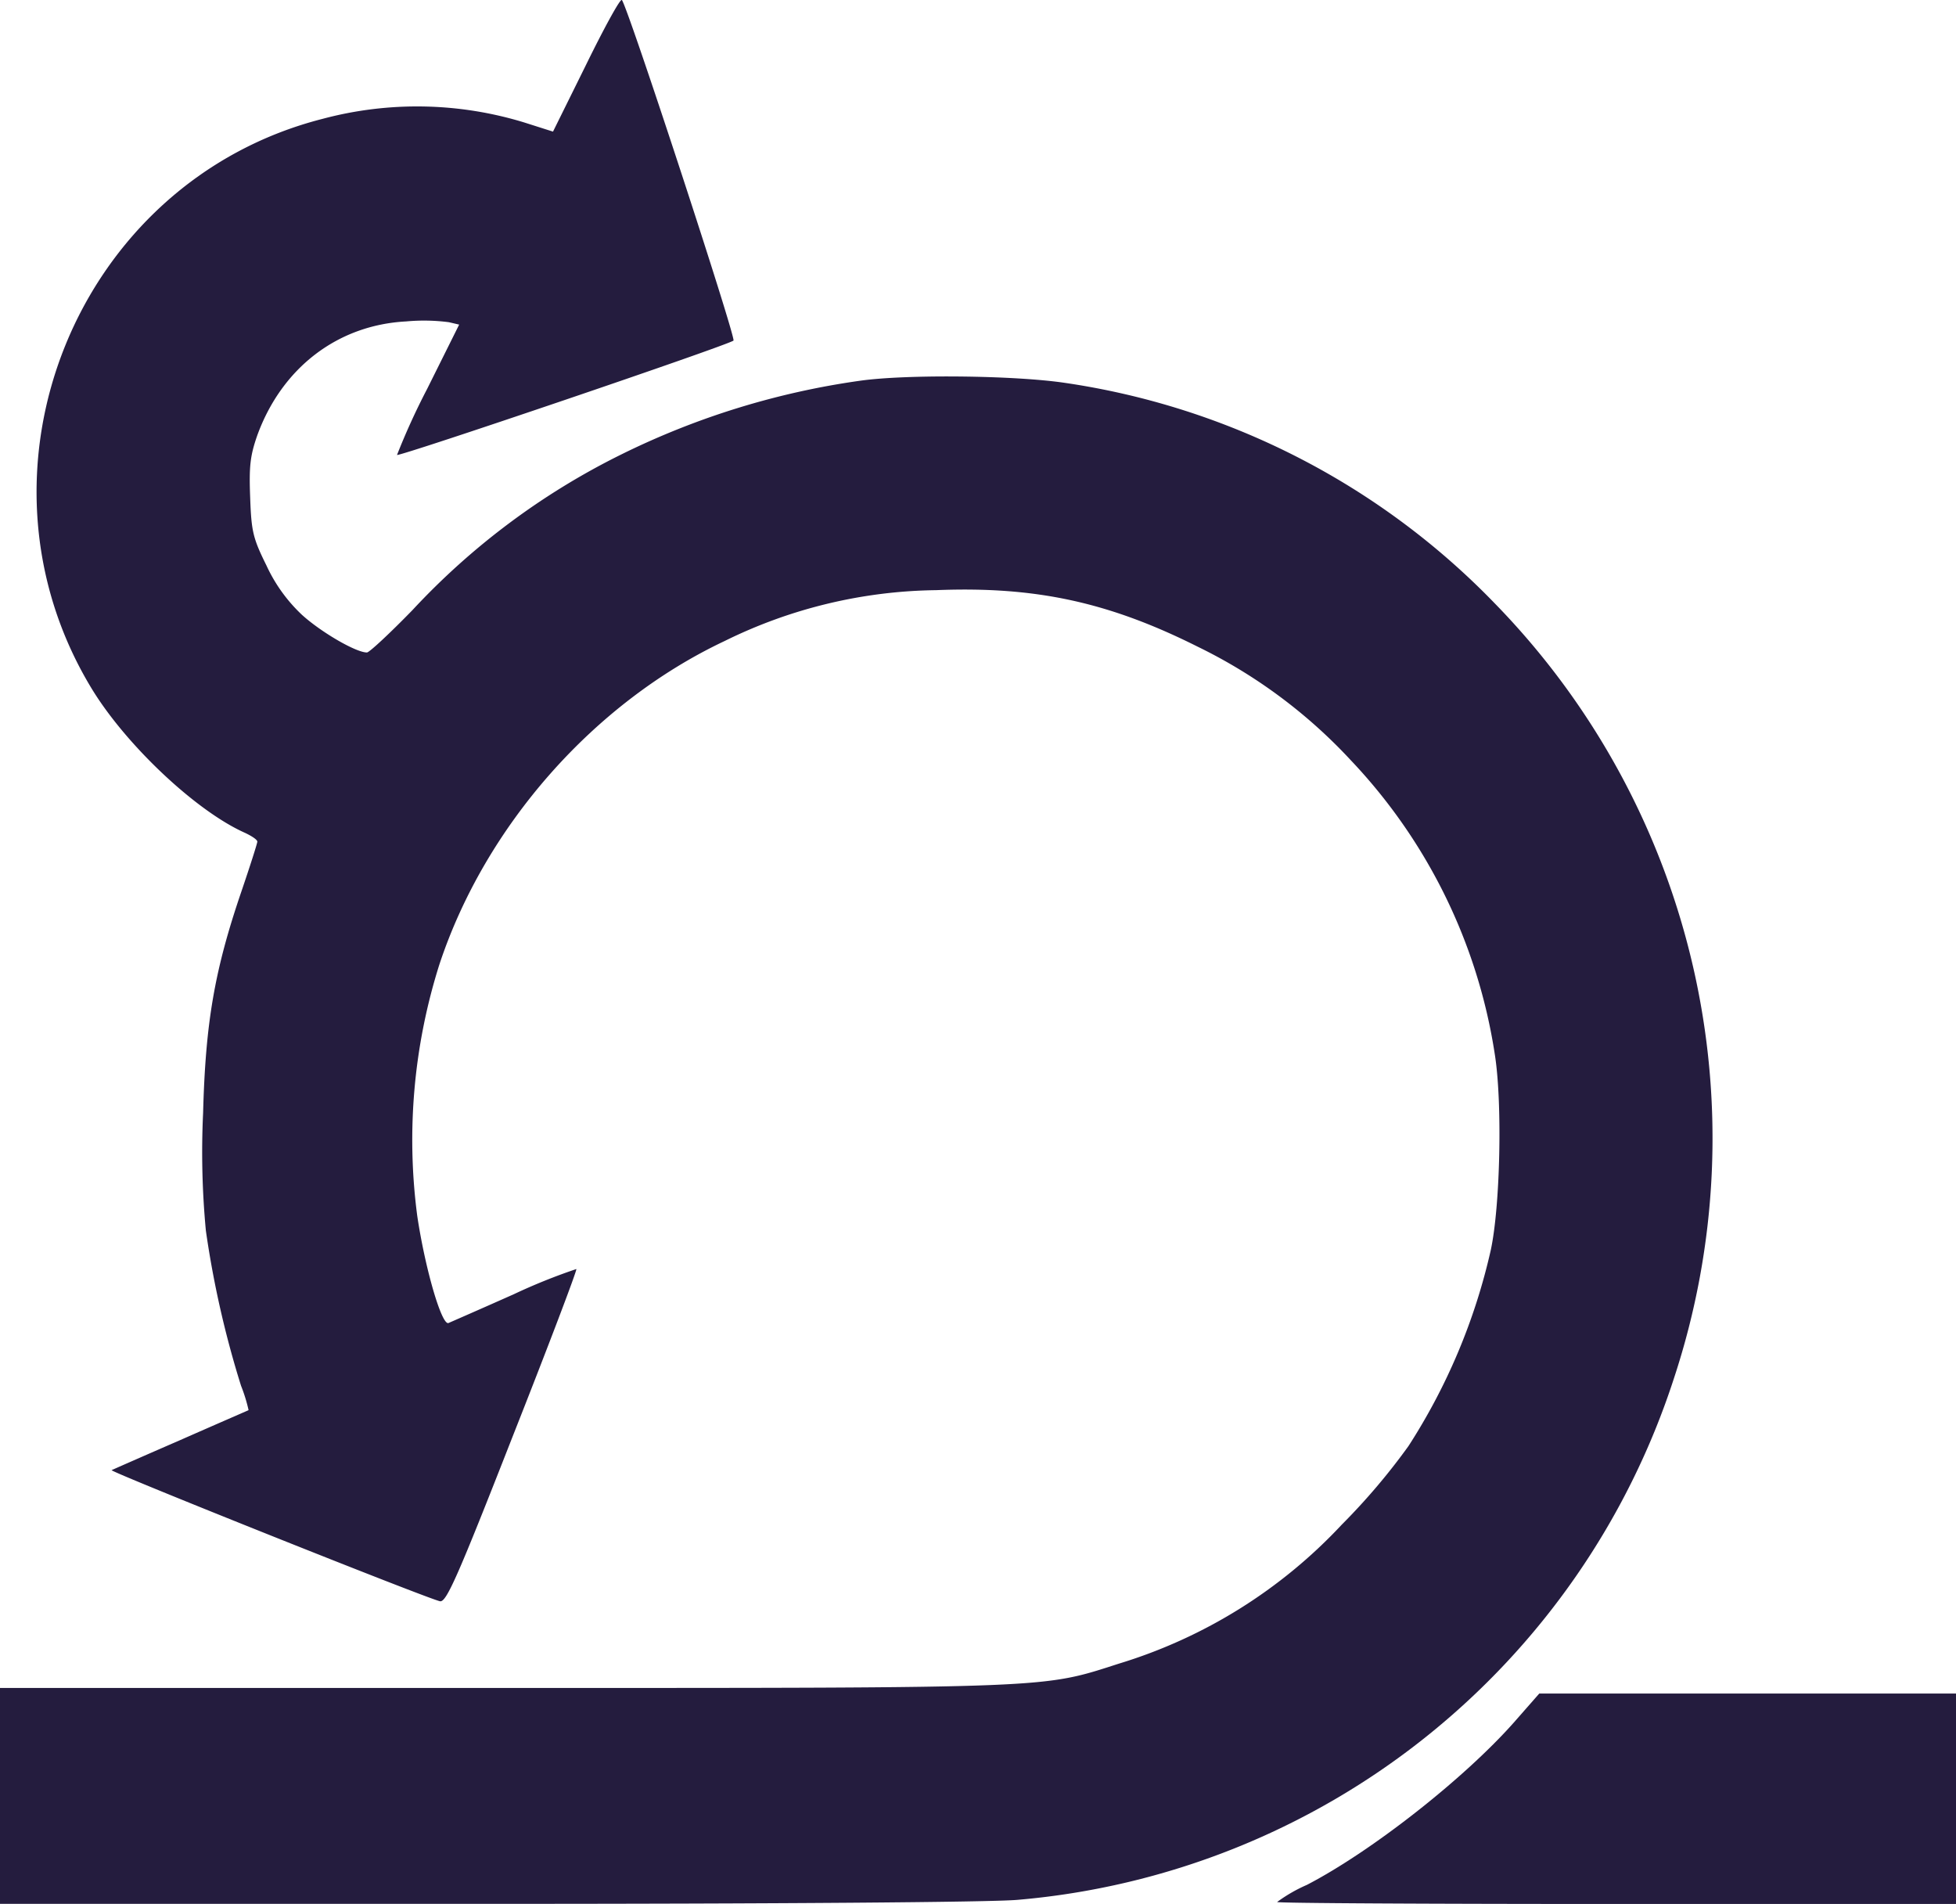 <svg id="Componente_16_1" data-name="Componente 16 – 1" xmlns="http://www.w3.org/2000/svg" width="253.175" height="246.386" viewBox="0 0 253.175 246.386">
  <path id="Caminho_13" data-name="Caminho 13" d="M85.879-458.421l-4.3,8.693-3.739-1.189a47.39,47.39,0,0,0-26.08-.465c-31.867,8.122-47.031,45.577-29.868,73.775,4.457,7.3,13.526,15.831,19.827,18.626.87.414,1.587.878,1.587,1.138,0,.208-.921,3.1-2.05,6.414-3.482,10.193-4.66,16.969-4.968,28.714a107.868,107.868,0,0,0,.359,15.21A127,127,0,0,0,41.2-287.431a20.6,20.6,0,0,1,.974,3.154c-.1.051-4.047,1.76-8.863,3.881-4.765,2.07-8.761,3.83-8.863,3.882-.257.208,41.45,16.866,42.526,16.969.819.1,2.3-3.26,9.377-21.316,4.663-11.8,8.352-21.524,8.25-21.678a75.529,75.529,0,0,0-8.095,3.26c-4.3,1.914-8.095,3.571-8.453,3.725-.87.362-3.022-6.984-4.047-13.866a75.218,75.218,0,0,1,2.87-32.544c5.942-17.953,20.033-33.887,36.94-41.855a63.459,63.459,0,0,1,27.359-6.571c12.859-.516,22.338,1.552,33.816,7.3A66.9,66.9,0,0,1,184.821-368.4a70.787,70.787,0,0,1,18.644,37.977c1.025,6.311.717,19.815-.511,25.454A78.557,78.557,0,0,1,192.3-279.62a83.5,83.5,0,0,1-8.609,10.139,65.557,65.557,0,0,1-28.845,18c-9.99,3.208-8.044,3.154-79.621,3.154H10v27.938H72.918c37.4,0,65.273-.208,68.758-.516a98.1,98.1,0,0,0,85-67.518,99.09,99.09,0,0,0-23.16-100.213,96.862,96.862,0,0,0-55.9-28.611c-6.507-.93-20.135-1.087-26.182-.259a101.611,101.611,0,0,0-31.048,9.571,93.26,93.26,0,0,0-27,20.126c-2.92,3-5.584,5.484-5.892,5.484-1.435,0-5.942-2.638-8.4-4.863A20.577,20.577,0,0,1,44.48-393.6c-1.743-3.519-1.946-4.4-2.1-8.8-.153-4.036,0-5.382.921-8.02,3.177-8.744,10.4-14.28,19.265-14.745a24.975,24.975,0,0,1,5.533.1l1.333.311-4.149,8.331a89.28,89.28,0,0,0-3.895,8.536c.257.259,42.936-14.228,43.551-14.8.359-.311-13.678-43.2-14.449-44.08C90.285-466.957,88.237-463.233,85.879-458.421Z" transform="translate(-10 466.76)" fill="#241c3e"/>
  <path id="Caminho_14" data-name="Caminho 14" d="M676.079,345.173c-6.4,7.21-18.307,16.588-26.752,20.974a19.843,19.843,0,0,0-3.856,2.218c0,.15,19.771.253,43.937.253h43.935V341.39H679.4Z" transform="translate(-480.167 -122.232)" fill="#241c3e"/>
</svg>
